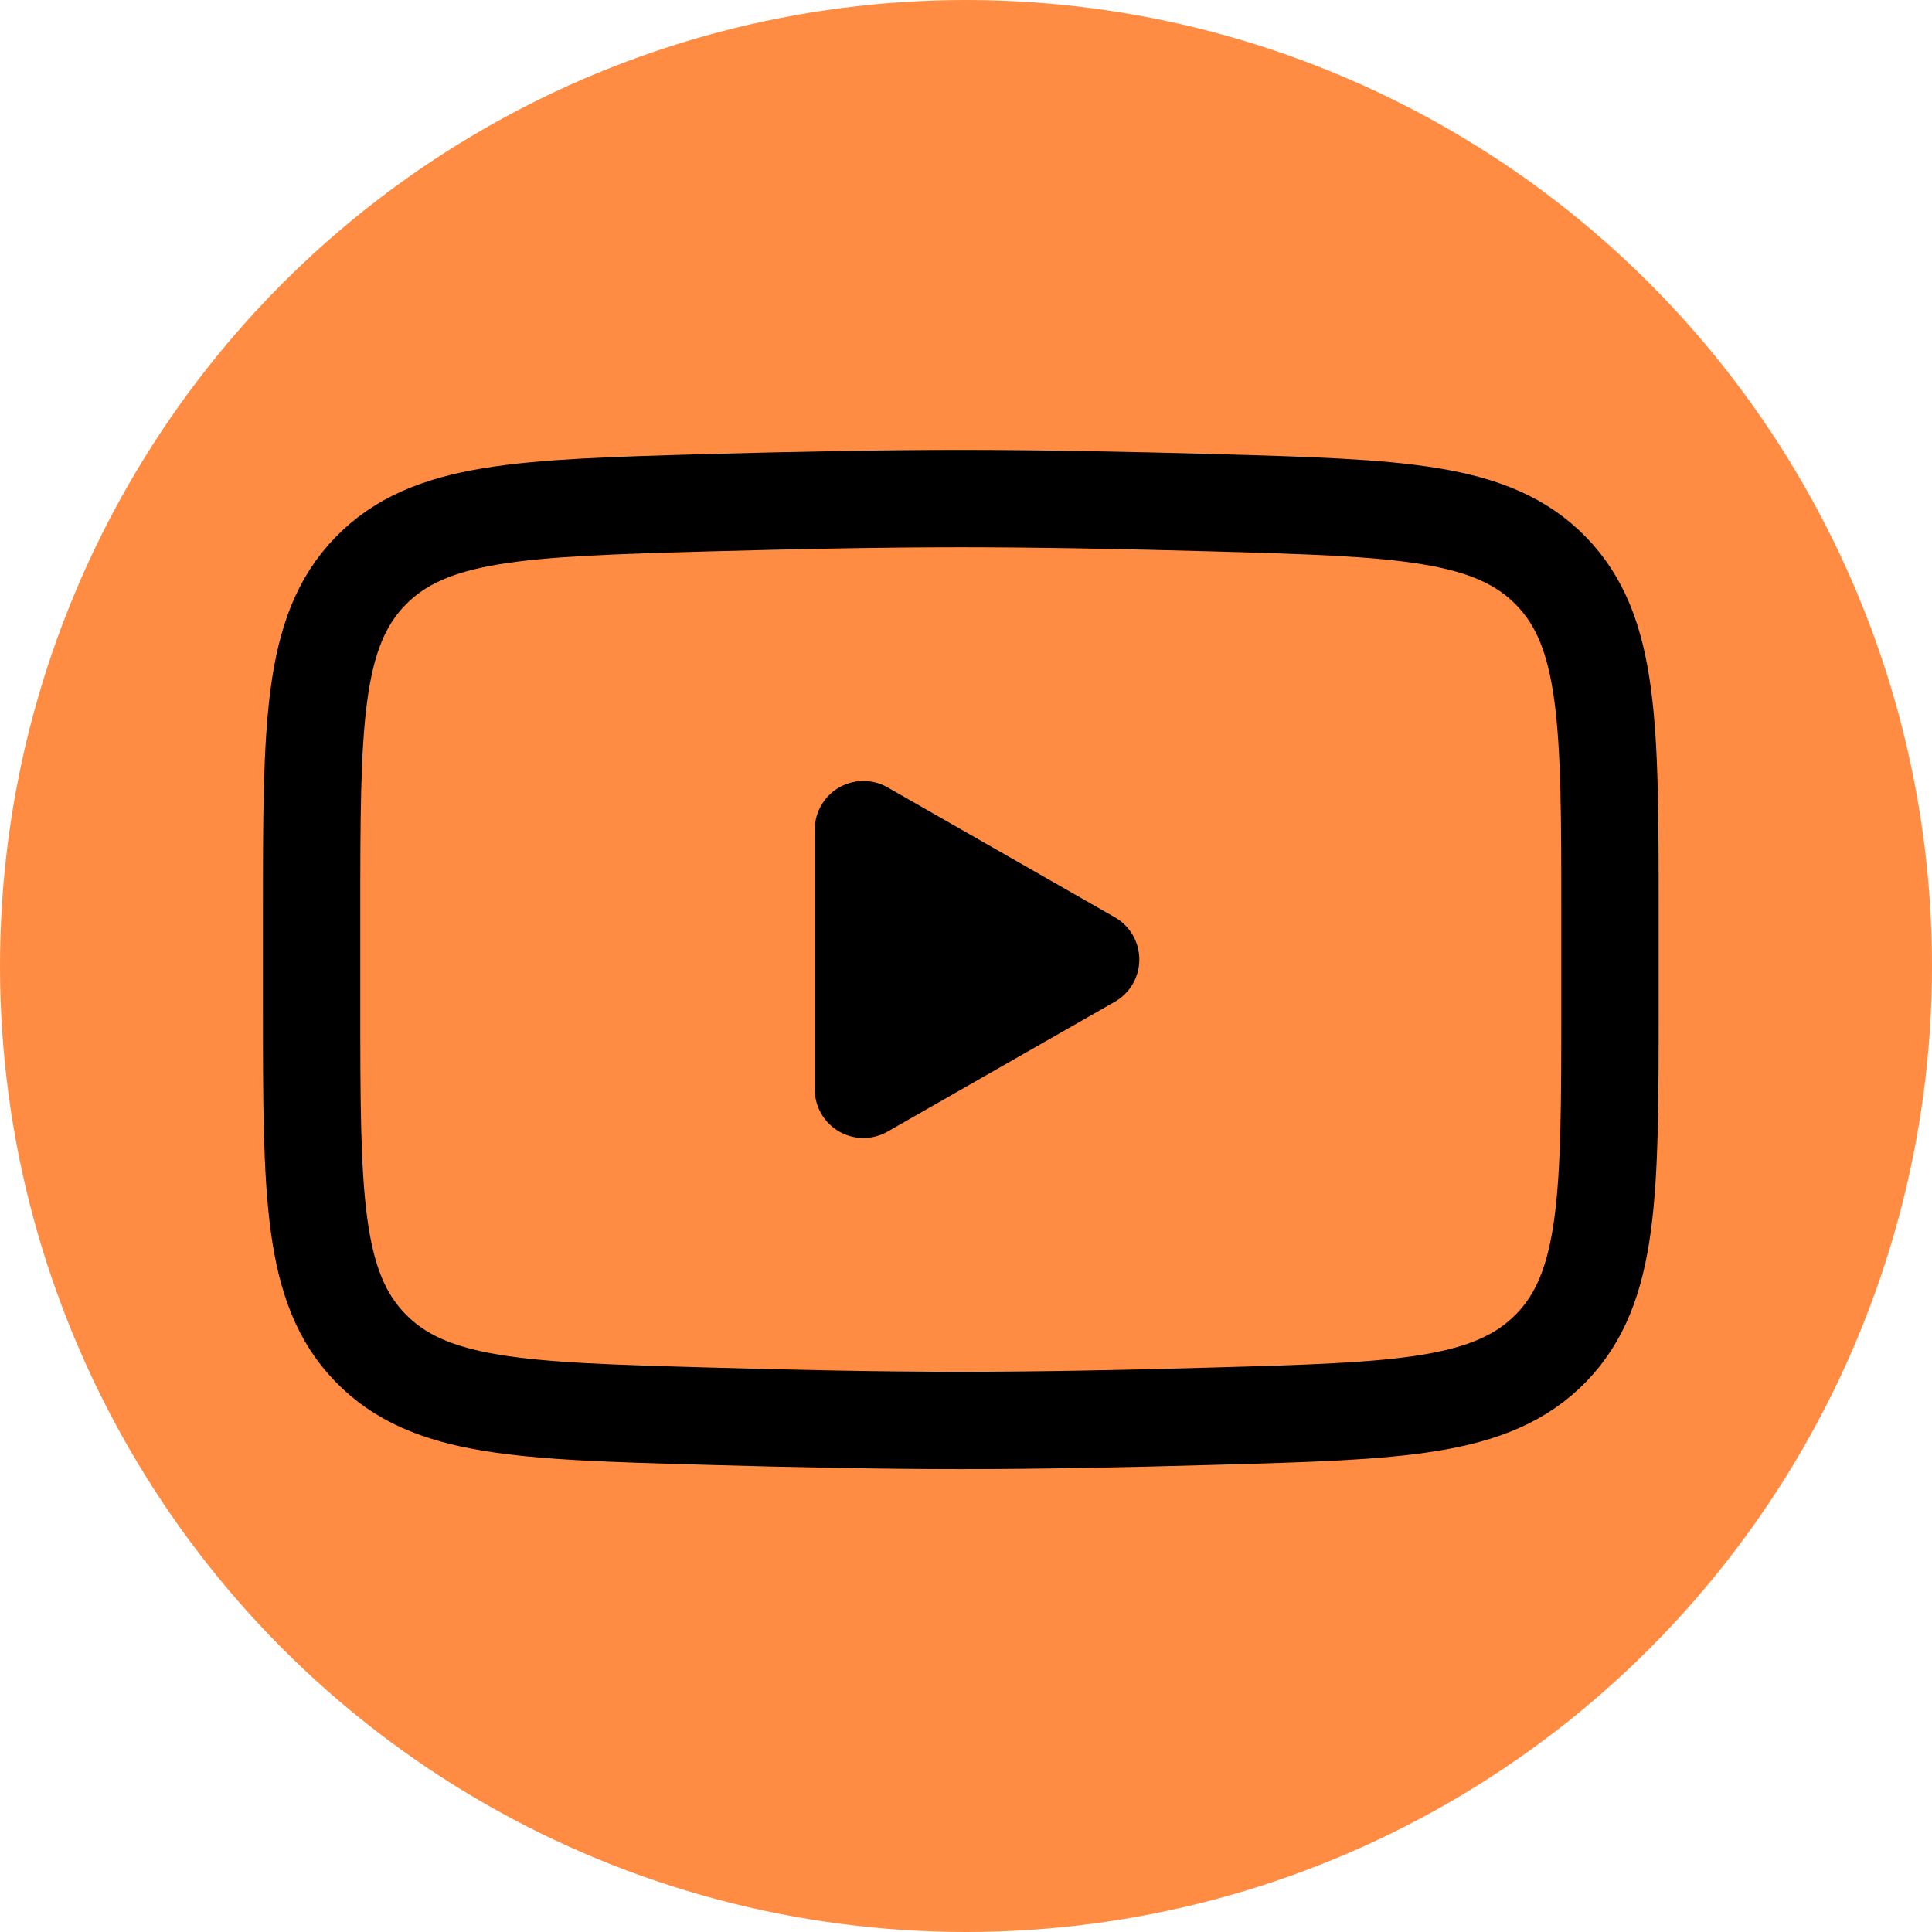 <svg width="31" height="31" viewBox="0 0 31 31" fill="none" xmlns="http://www.w3.org/2000/svg">
<ellipse cx="15.5" cy="15.5" rx="15.5" ry="15.5" fill="#FF8C42"/>
<path d="M17.5 15.396L13.854 17.479V13.312L17.5 15.396Z" fill="black" stroke="black" stroke-width="1.562" stroke-linecap="round" stroke-linejoin="round"/>
<path d="M5 16.132V14.658C5 11.643 5 10.134 5.943 9.164C6.886 8.194 8.372 8.152 11.342 8.067C12.748 8.028 14.185 8 15.417 8C16.647 8 18.084 8.028 19.492 8.067C22.461 8.152 23.947 8.194 24.89 9.164C25.833 10.134 25.833 11.644 25.833 14.658V16.132C25.833 19.149 25.833 20.656 24.89 21.627C23.947 22.597 22.462 22.64 19.492 22.723C18.085 22.764 16.648 22.792 15.417 22.792C14.186 22.792 12.749 22.764 11.342 22.723C8.372 22.64 6.886 22.598 5.943 21.627C5 20.656 5 19.148 5 16.133V16.132Z" stroke="black" stroke-width="1.562"/>
</svg>
